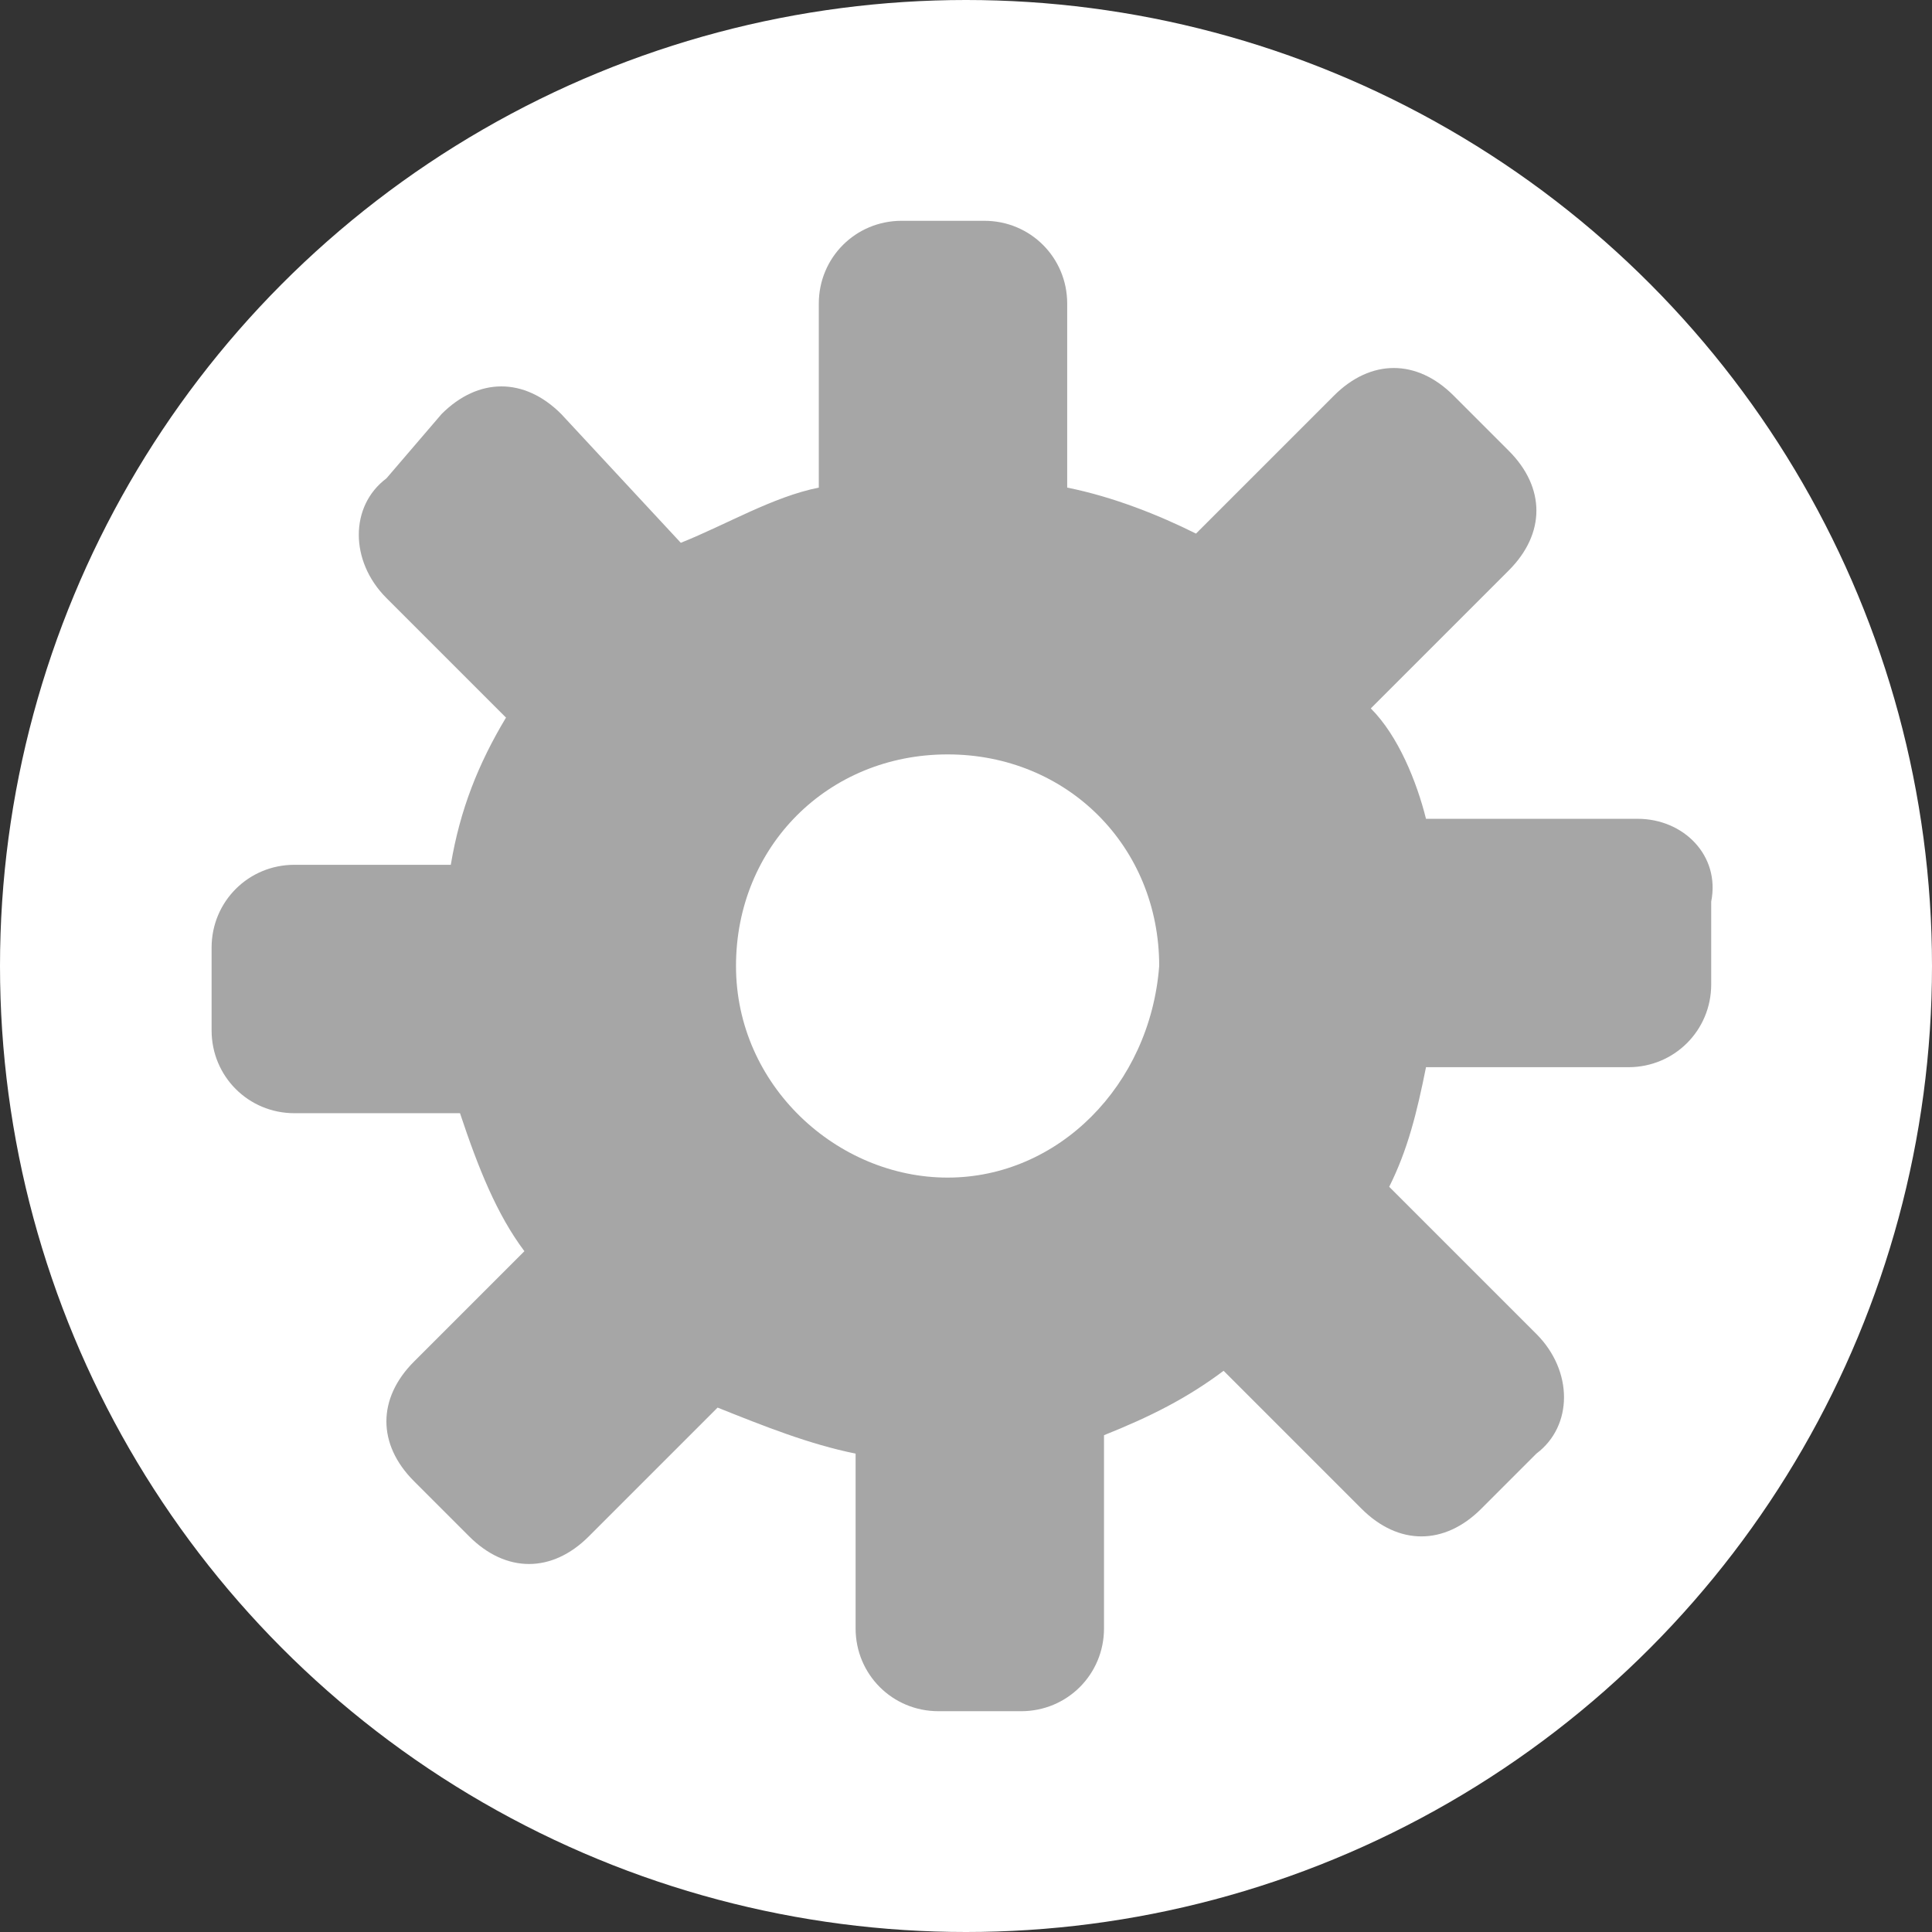 <?xml version="1.0" encoding="utf-8"?>
<!DOCTYPE svg PUBLIC "-//W3C//DTD SVG 1.1//EN" "http://www.w3.org/Graphics/SVG/1.1/DTD/svg11.dtd">
<svg version="1.1" id="Calque_1" xmlns="http://www.w3.org/2000/svg" xmlns:xlink="http://www.w3.org/1999/xlink" x="0px" y="0px"
	 width="21px" height="21px" viewBox="0 0 21 21" enable-background="new 0 0 21 21" xml:space="preserve">
<rect x="0" y="0" width="21" height="21" fill="#333333" stroke="none"/>
<g><circle fill="#FFFFFF" cx="10.5" cy="10.5" r="10.5"/></g>
<g><g>
		<path fill="#A6A6A6" d="M17.8,8.9h-2.3c-0.1-0.4-0.3-0.9-0.6-1.2l1.5-1.5c0.4-0.4,0.4-0.9,0-1.3l-0.6-0.6c-0.4-0.4-0.9-0.4-1.3,0
			L13,5.8c-0.4-0.2-0.9-0.4-1.4-0.5v-2c0-0.5-0.4-0.9-0.9-0.9H9.8c-0.5,0-0.9,0.4-0.9,0.9v2c-0.5,0.1-1,0.4-1.5,0.6L6.1,4.5
			c-0.4-0.4-0.9-0.4-1.3,0L4.2,5.2c-0.4,0.3-0.4,0.9,0,1.3l1.3,1.3C5.2,8.3,5,8.8,4.9,9.4H3.2c-0.5,0-0.9,0.4-0.9,0.9v0.9
			c0,0.5,0.4,0.9,0.9,0.9H5c0.2,0.6,0.4,1.1,0.7,1.5l-1.2,1.2c-0.4,0.4-0.4,0.9,0,1.3l0.6,0.6c0.4,0.4,0.9,0.4,1.3,0l1.4-1.4
			c0.5,0.2,1,0.4,1.5,0.5v1.9c0,0.5,0.4,0.9,0.9,0.9h0.9c0.5,0,0.9-0.4,0.9-0.9v-2.1c0.5-0.2,0.9-0.4,1.3-0.7l1.5,1.5
			c0.4,0.4,0.9,0.4,1.3,0l0.6-0.6c0.4-0.3,0.4-0.9,0-1.3l-1.6-1.6c0.2-0.4,0.3-0.8,0.4-1.3h2.2c0.5,0,0.9-0.4,0.9-0.9V9.8
			C18.7,9.3,18.3,8.9,17.8,8.9z M10.3,12.8c-1.2,0-2.3-1-2.3-2.3s1-2.3,2.3-2.3c1.3,0,2.3,1,2.3,2.3C12.5,11.8,11.5,12.8,10.3,12.8z
			"/>
</g></g>
</svg>
